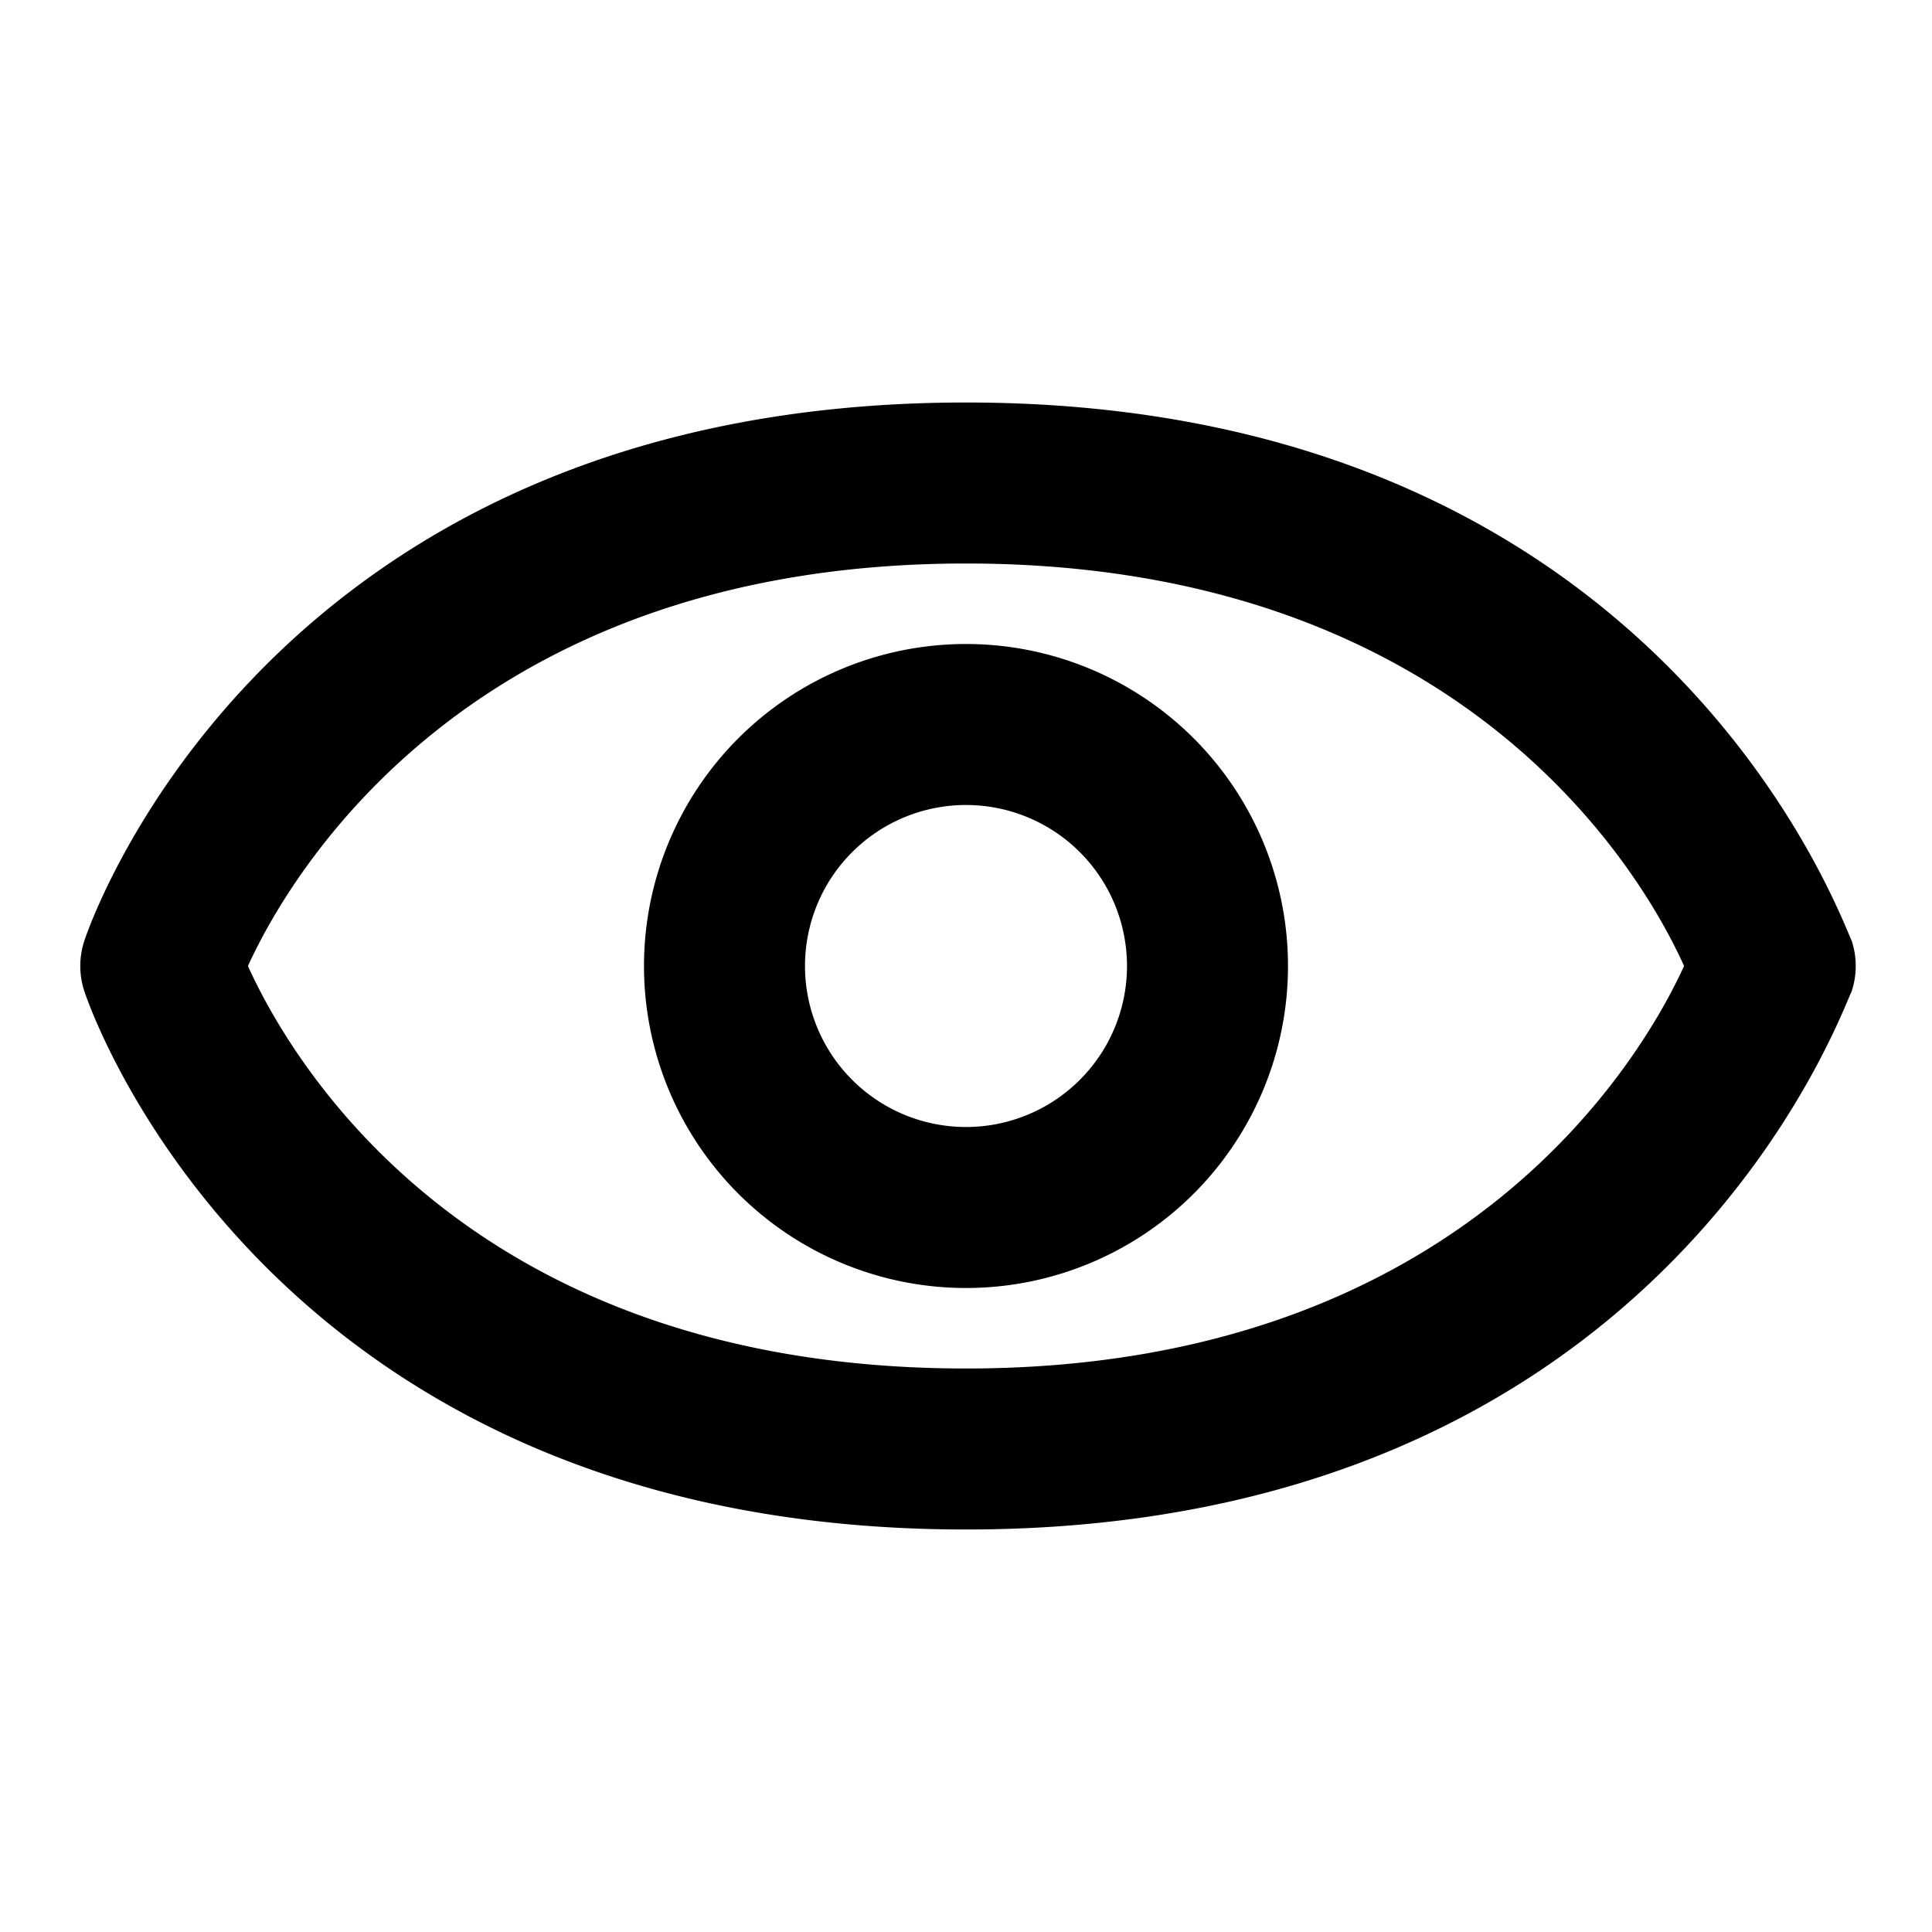 <!-- icon666.com - MILLIONS vector ICONS FREE --><svg id="icons" viewBox="0 0 24 24" xmlns="http://www.w3.org/2000/svg"><path d="m12 5c-8.62 0-10.86 6.41-10.95 6.68a1 1 0 0 0 0 .64c.09.27 2.33 6.68 10.95 6.68s10.86-6.41 11-6.68a1 1 0 0 0 0-.64c-.14-.27-2.38-6.68-11-6.68zm0 12c-6.19 0-8.39-3.83-8.92-5 .52-1.14 2.76-5 8.92-5s8.4 3.84 8.92 5c-.52 1.14-2.76 5-8.92 5z"></path><path d="m12 8a4 4 0 1 0 4 4 4 4 0 0 0 -4-4zm0 6a2 2 0 1 1 2-2 2 2 0 0 1 -2 2z"></path></svg>
